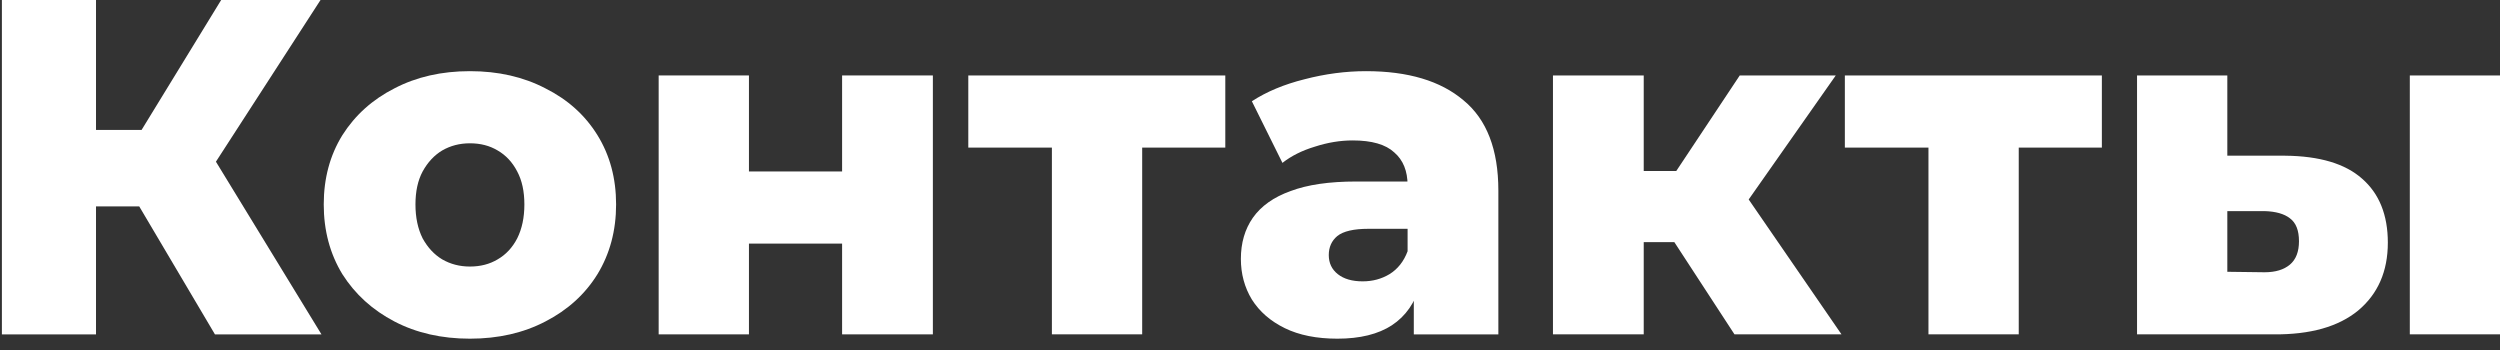 <svg width="157" height="22" viewBox="0 0 157 22" fill="none" xmlns="http://www.w3.org/2000/svg">
<rect x="0" y="0" width="157" height="22" fill="#333333" stroke="none"/>
<path d="M151.336 20.998V4.738H157.006V20.998H151.336ZM143.506 9.778C145.666 9.798 147.276 10.278 148.336 11.218C149.416 12.158 149.956 13.498 149.956 15.238C149.956 17.038 149.336 18.458 148.096 19.498C146.856 20.518 145.086 21.018 142.786 20.998H134.206V4.738H139.876V9.778H143.506ZM142.216 17.098C142.896 17.098 143.426 16.938 143.806 16.618C144.186 16.298 144.376 15.808 144.376 15.148C144.376 14.468 144.186 13.988 143.806 13.708C143.446 13.428 142.916 13.278 142.216 13.258H139.876V17.068L142.216 17.098Z" fill="white"/>
<path d="M121.107 20.998V8.008L122.337 9.268H115.857V4.738H131.997V9.268H125.517L126.777 8.008V20.998H121.107Z" fill="white"/>
<path d="M108.926 20.998L103.976 13.408L108.566 10.708L115.646 20.998H108.926ZM97.526 20.998V4.738H103.226V20.998H97.526ZM101.546 15.208V10.738H107.426V15.208H101.546ZM109.136 13.498L103.796 12.958L109.256 4.738H115.286L109.136 13.498Z" fill="white"/>
<path d="M88.787 20.999V17.969L88.397 17.219V11.639C88.397 10.739 88.117 10.049 87.557 9.569C87.017 9.069 86.147 8.819 84.947 8.819C84.167 8.819 83.377 8.949 82.577 9.209C81.777 9.449 81.097 9.789 80.537 10.229L78.617 6.359C79.537 5.759 80.637 5.299 81.917 4.979C83.217 4.639 84.507 4.469 85.787 4.469C88.427 4.469 90.467 5.079 91.907 6.299C93.367 7.499 94.097 9.389 94.097 11.969V20.999H88.787ZM83.987 21.269C82.687 21.269 81.587 21.049 80.687 20.609C79.787 20.169 79.097 19.569 78.617 18.809C78.157 18.049 77.927 17.199 77.927 16.259C77.927 15.259 78.177 14.399 78.677 13.679C79.197 12.939 79.987 12.379 81.047 11.999C82.107 11.599 83.477 11.399 85.157 11.399H88.997V14.369H85.937C85.017 14.369 84.367 14.519 83.987 14.819C83.627 15.119 83.447 15.519 83.447 16.019C83.447 16.519 83.637 16.919 84.017 17.219C84.397 17.519 84.917 17.669 85.577 17.669C86.197 17.669 86.757 17.519 87.257 17.219C87.777 16.899 88.157 16.419 88.397 15.779L89.177 17.879C88.877 18.999 88.287 19.849 87.407 20.429C86.547 20.989 85.407 21.269 83.987 21.269Z" fill="white"/>
<path d="M66.059 20.998V8.008L67.289 9.268H60.809V4.738H76.949V9.268H70.469L71.729 8.008V20.998H66.059Z" fill="white"/>
<path d="M41.364 20.998V4.738H47.034V10.768H52.884V4.738H58.584V20.998H52.884V15.298H47.034V20.998H41.364Z" fill="white"/>
<path d="M29.511 21.269C27.731 21.269 26.151 20.909 24.771 20.189C23.391 19.469 22.301 18.479 21.501 17.219C20.721 15.939 20.331 14.479 20.331 12.839C20.331 11.199 20.721 9.749 21.501 8.489C22.301 7.229 23.391 6.249 24.771 5.549C26.151 4.829 27.731 4.469 29.511 4.469C31.291 4.469 32.871 4.829 34.251 5.549C35.651 6.249 36.741 7.229 37.521 8.489C38.301 9.749 38.691 11.199 38.691 12.839C38.691 14.479 38.301 15.939 37.521 17.219C36.741 18.479 35.651 19.469 34.251 20.189C32.871 20.909 31.291 21.269 29.511 21.269ZM29.511 16.739C30.171 16.739 30.751 16.589 31.251 16.289C31.771 15.989 32.181 15.549 32.481 14.969C32.781 14.369 32.931 13.659 32.931 12.839C32.931 12.019 32.781 11.329 32.481 10.769C32.181 10.189 31.771 9.749 31.251 9.449C30.751 9.149 30.171 8.999 29.511 8.999C28.871 8.999 28.291 9.149 27.771 9.449C27.271 9.749 26.861 10.189 26.541 10.769C26.241 11.329 26.091 12.019 26.091 12.839C26.091 13.659 26.241 14.369 26.541 14.969C26.861 15.549 27.271 15.989 27.771 16.289C28.291 16.589 28.871 16.739 29.511 16.739Z" fill="white"/>
<path d="M13.499 21L7.589 11.01L12.359 8.19L20.189 21H13.499ZM0.119 21V0H6.029V21H0.119ZM4.319 12.96V8.16H11.939V12.96H4.319ZM12.929 11.13L7.439 10.53L13.889 0H20.129L12.929 11.13Z" fill="white"/>
</svg>
